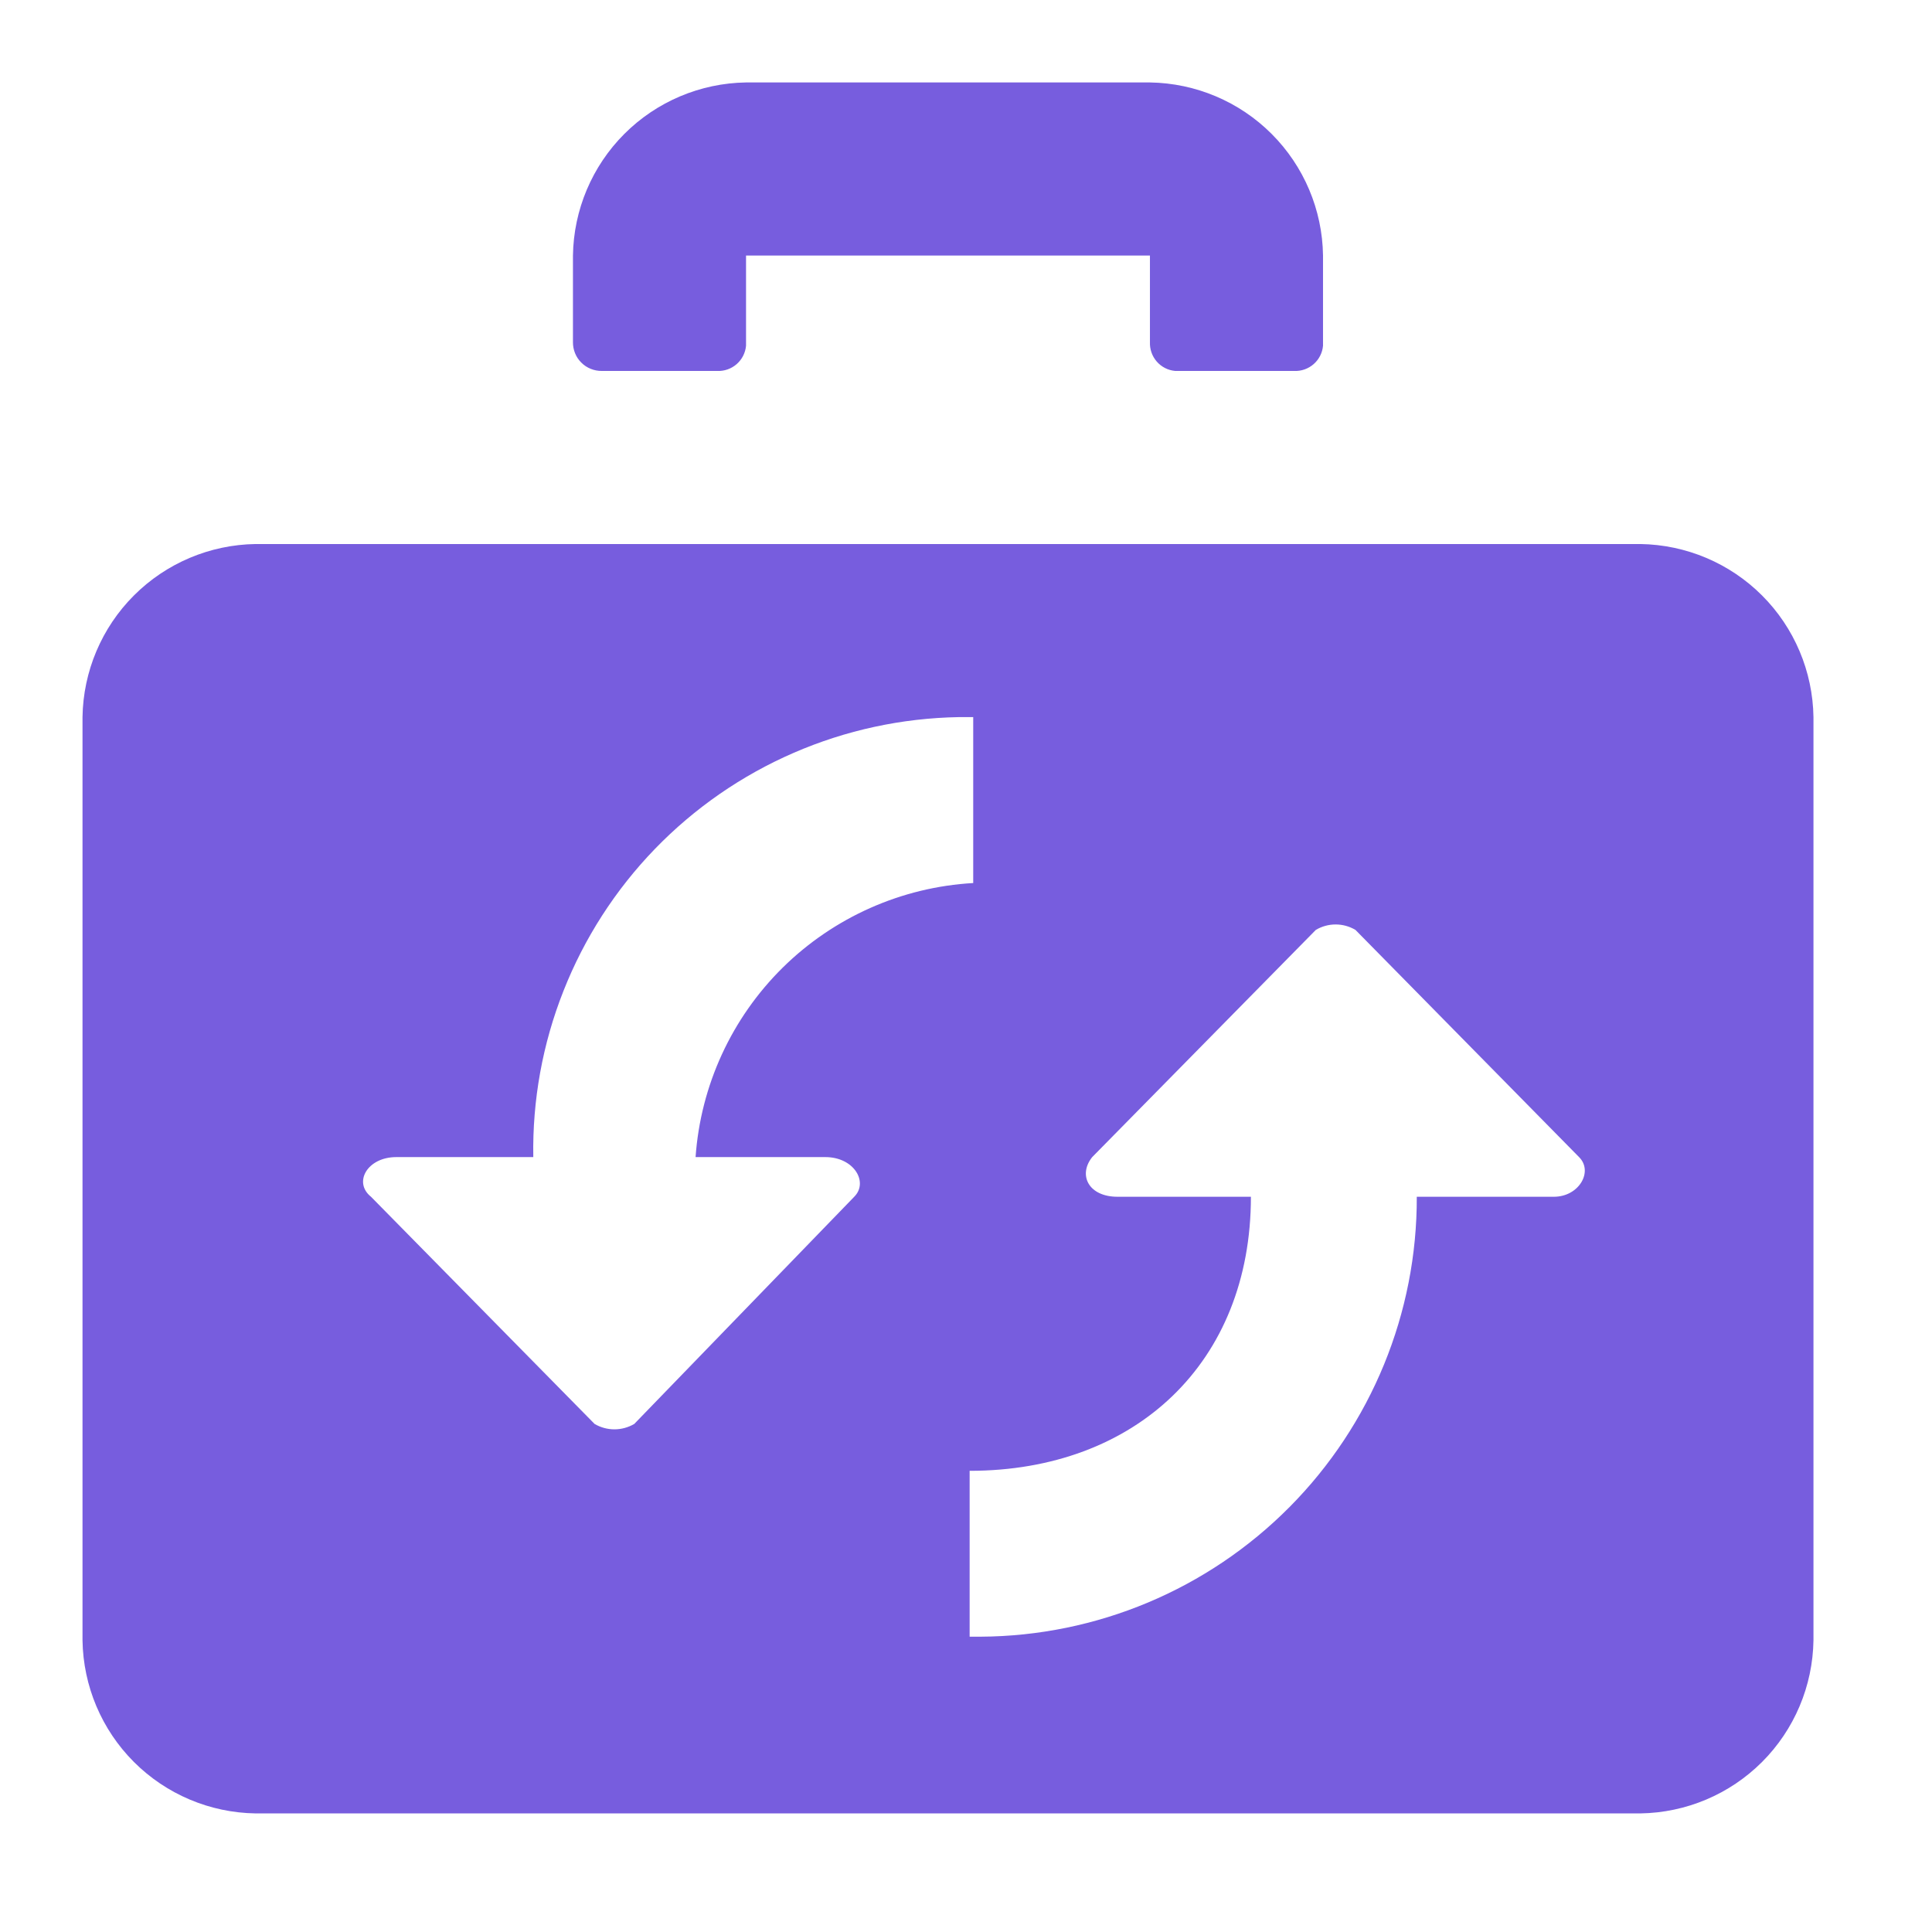 <svg width="34" height="34" viewBox="0 0 34 34" fill="none" xmlns="http://www.w3.org/2000/svg">
<path d="M10.591 6.528H12.621C12.747 6.534 12.87 6.49 12.964 6.408C13.059 6.325 13.118 6.209 13.129 6.084V4.497H20.237V6.02C20.232 6.146 20.275 6.269 20.357 6.363C20.44 6.458 20.556 6.517 20.681 6.528H22.775C22.901 6.534 23.024 6.49 23.118 6.408C23.213 6.325 23.272 6.209 23.283 6.084V4.497C23.272 3.693 22.947 2.925 22.378 2.356C21.809 1.787 21.041 1.463 20.237 1.451H13.129C12.325 1.463 11.557 1.787 10.988 2.356C10.419 2.925 10.095 3.693 10.083 4.497V6.02C10.082 6.087 10.095 6.154 10.12 6.216C10.145 6.278 10.182 6.334 10.23 6.381C10.277 6.429 10.334 6.466 10.396 6.491C10.457 6.516 10.524 6.529 10.591 6.528Z" fill="#775DDE"/>
<path d="M28.867 9.574H4.498C3.694 9.586 2.926 9.91 2.357 10.479C1.788 11.048 1.464 11.816 1.452 12.62V28.866C1.464 29.671 1.788 30.439 2.357 31.008C2.926 31.577 3.694 31.901 4.498 31.913H28.867C29.672 31.901 30.44 31.577 31.009 31.008C31.578 30.439 31.902 29.671 31.914 28.866V12.62C31.902 11.816 31.578 11.048 31.009 10.479C30.44 9.91 29.672 9.586 28.867 9.574ZM15.033 21.061L11.162 25.059C11.056 25.121 10.935 25.154 10.813 25.154C10.69 25.154 10.569 25.121 10.464 25.059L6.529 21.061C6.212 20.807 6.466 20.363 6.973 20.363H9.385C9.368 19.363 9.548 18.369 9.916 17.439C10.283 16.508 10.83 15.659 11.525 14.94C12.221 14.221 13.051 13.646 13.969 13.248C14.886 12.85 15.873 12.637 16.873 12.62H17.127V15.54C15.866 15.612 14.674 16.142 13.774 17.029C12.875 17.917 12.33 19.102 12.241 20.363H14.525C15.033 20.363 15.287 20.807 15.033 21.061ZM27.345 21.061H24.933C24.94 23.105 24.135 25.069 22.695 26.52C21.255 27.972 19.299 28.793 17.254 28.803H17.064V25.884C19.983 25.884 22.014 23.98 22.014 21.061H19.666C19.158 21.061 18.968 20.68 19.221 20.363L23.156 16.365C23.262 16.302 23.382 16.269 23.505 16.269C23.628 16.269 23.748 16.302 23.854 16.365L27.789 20.363C28.043 20.616 27.789 21.061 27.345 21.061Z" fill="#775DDE"/>
</svg>
